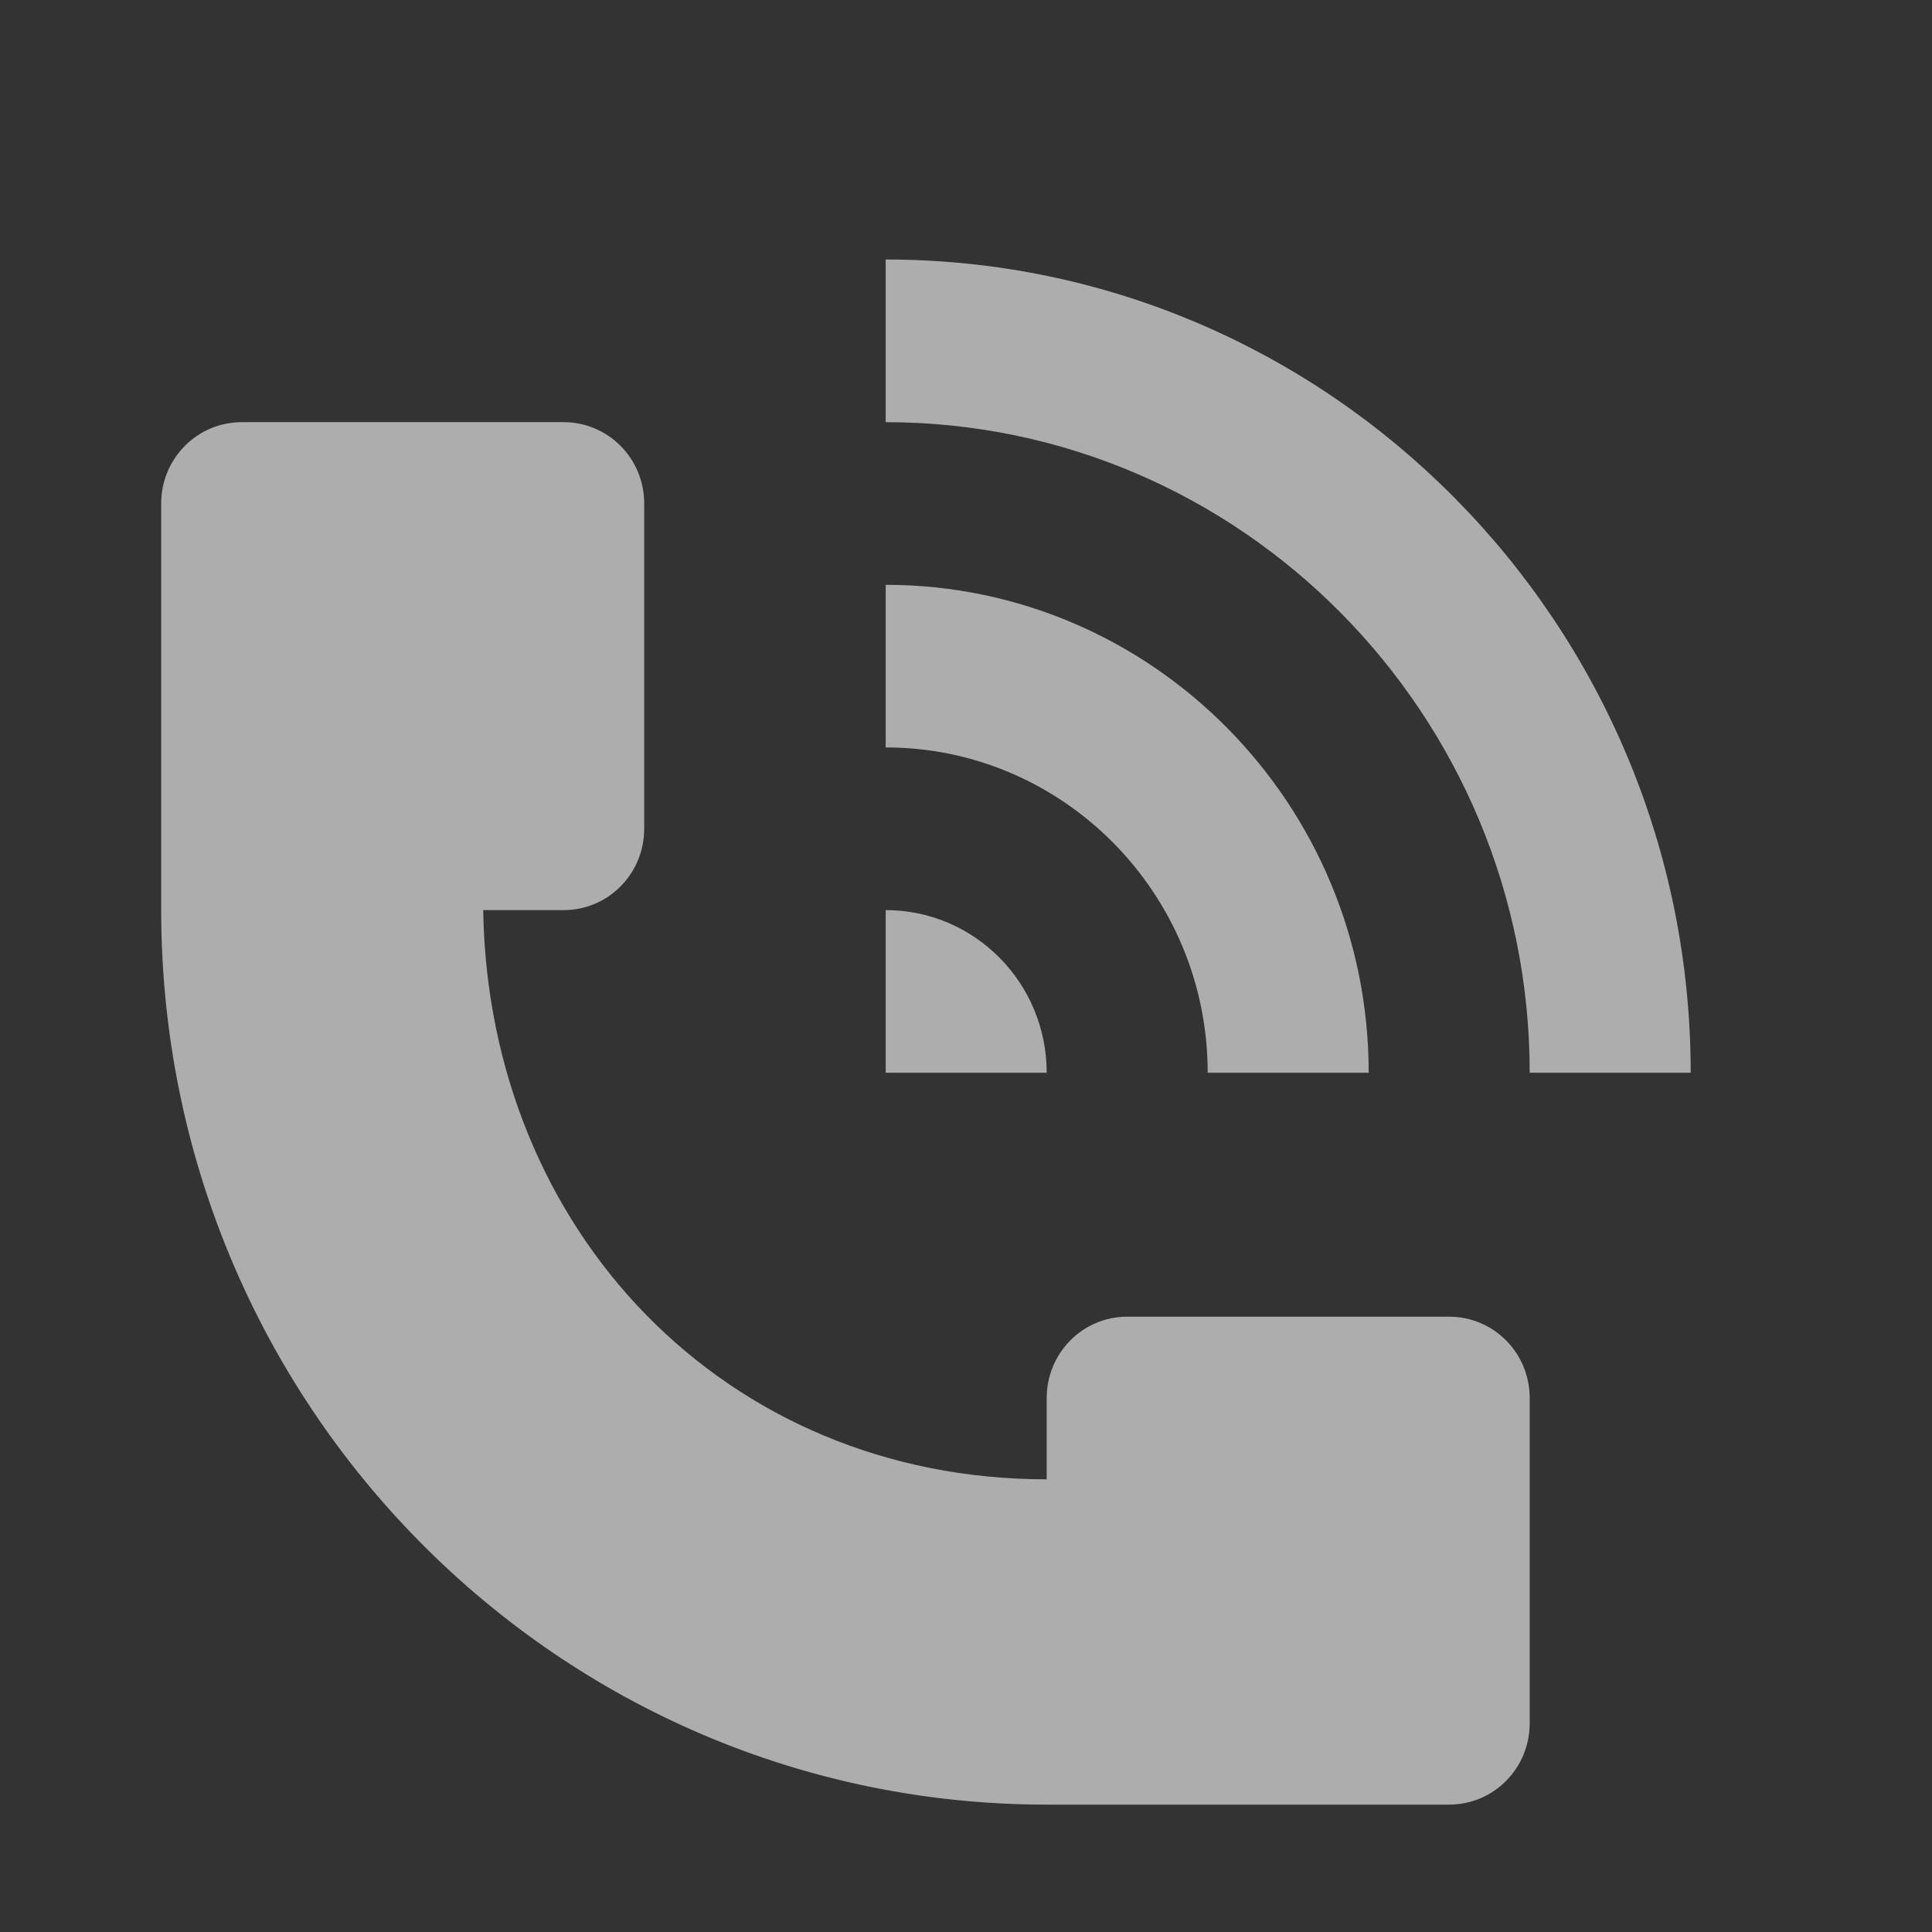 <svg width="60" height="60" viewBox="0 0 60 60" fill="none" xmlns="http://www.w3.org/2000/svg">
<rect x="0" y="0" width="60" height="60" fill="#333333" stroke="none"/>
<path d="M27.506 13.111V8.059C41.294 8.059 52.506 19.389 52.506 33.315H47.506C47.506 22.174 38.534 13.111 27.506 13.111ZM42.506 33.315H37.506C37.506 27.746 33.021 23.212 27.506 23.212V18.162C35.779 18.162 42.506 24.958 42.506 33.315ZM27.506 28.264V33.315H32.506C32.506 30.526 30.269 28.264 27.506 28.264ZM35.006 40.891H45.006C46.389 40.891 47.506 42.02 47.506 43.417V53.519C47.506 54.915 46.389 56.044 45.006 56.044H32.506C17.319 56.044 5.006 43.606 5.006 28.264V15.636C5.006 14.239 6.126 13.111 7.506 13.111H17.506C18.889 13.111 20.006 14.239 20.006 15.636V25.738C20.006 27.135 18.889 28.264 17.506 28.264H15.006C15.164 38.209 22.506 45.942 32.506 45.942V43.417C32.506 42.02 33.624 40.891 35.006 40.891Z" fill="white" fill-opacity="0.6"/>
</svg>
